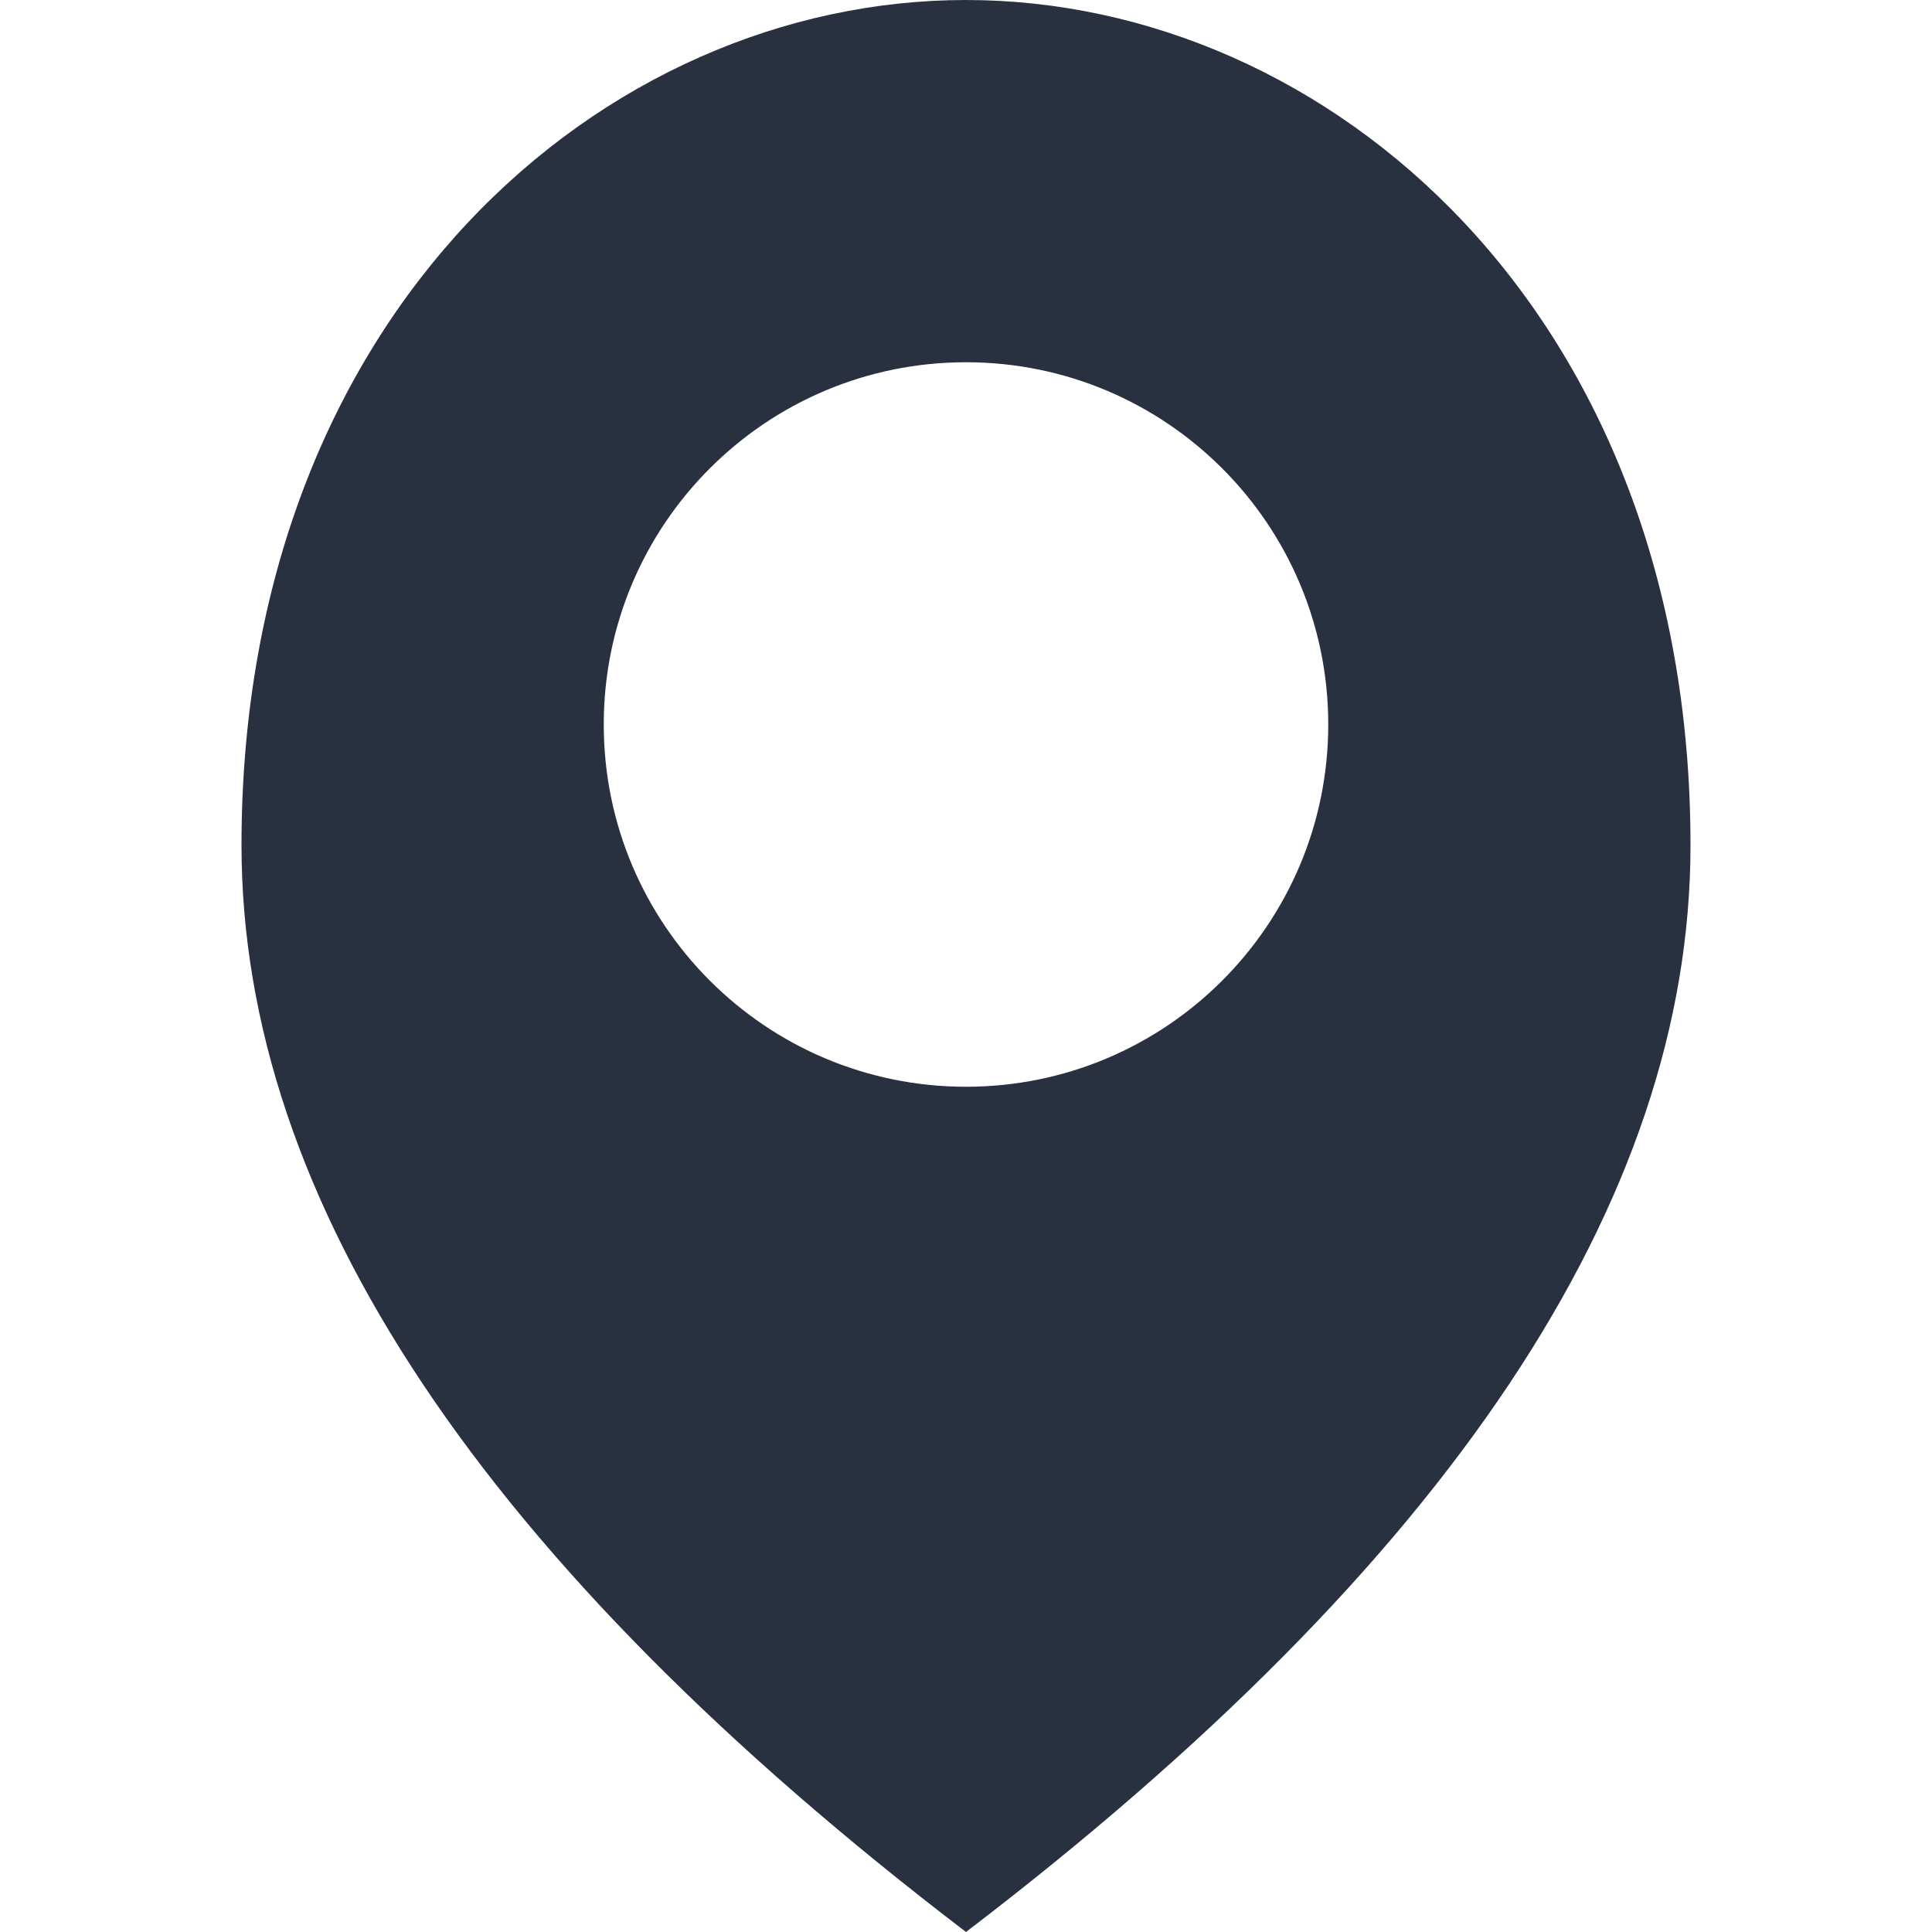 <?xml version="1.0" encoding="UTF-8"?>
<svg width="16px" height="16px" viewBox="0 0 16 16" version="1.1" xmlns="http://www.w3.org/2000/svg" xmlns:xlink="http://www.w3.org/1999/xlink">
    <title>操作/aveicon-gps</title>
    <desc>Created with Sketch.</desc>
    <g id="操作/aveicon-gps" stroke="none" stroke-width="1" fill="none" fill-rule="evenodd">
        <path d="M8,16 C4,12.946 2,9.946 2,7 C2,2.582 5,0 8,0 C11,0 14,2.582 14,7 C14,9.946 12,12.946 8,16 Z M8,9 C9.657,9 11,7.657 11,6 C11,4.343 9.657,3 8,3 C6.343,3 5,4.343 5,6 C5,7.657 6.343,9 8,9 Z" id="形状" fill="#293040"></path>
    </g>
</svg>